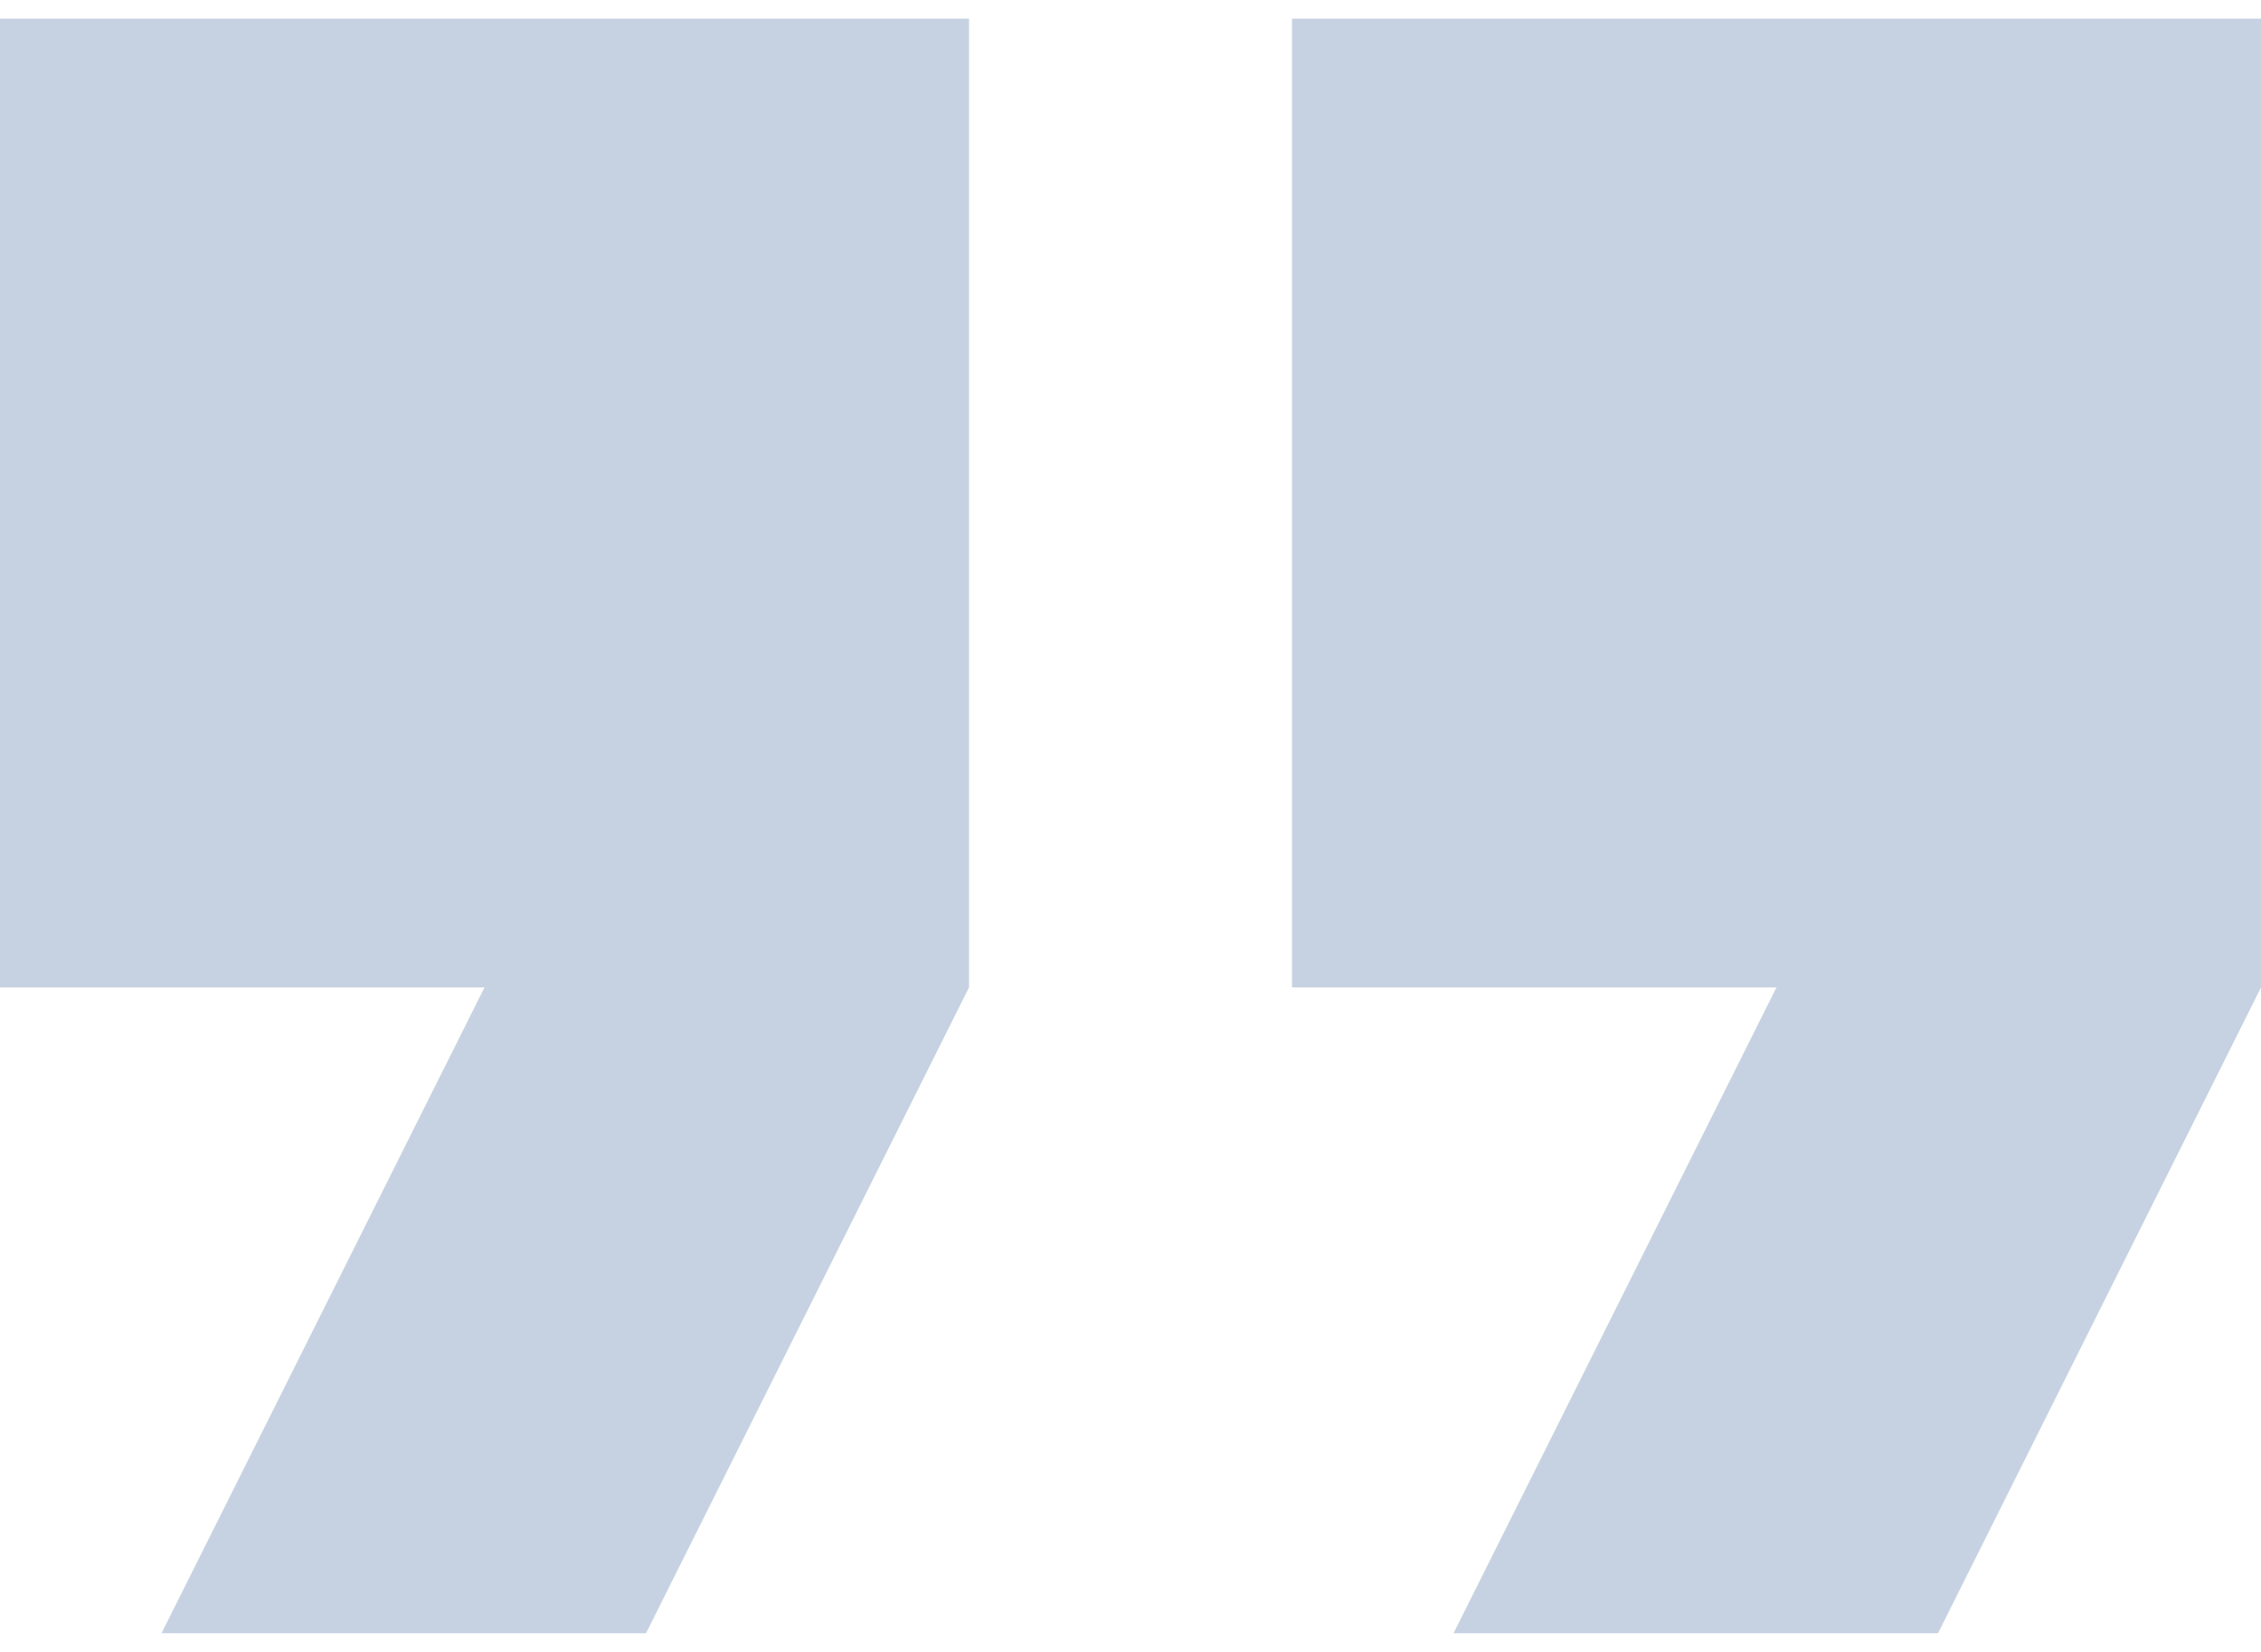 <svg width="52" height="38" viewBox="0 0 52 38" fill="none" xmlns="http://www.w3.org/2000/svg">
<path d="M0 22.714H11.143L3.714 37.571H14.857L22.286 22.714V0.429H0V22.714Z" fill="#C6D2E1"/>
<path d="M29.714 0.429V22.714H40.857L33.429 37.571H44.571L52 22.714V0.429H29.714Z" fill="#C6D2E1"/>
</svg>
